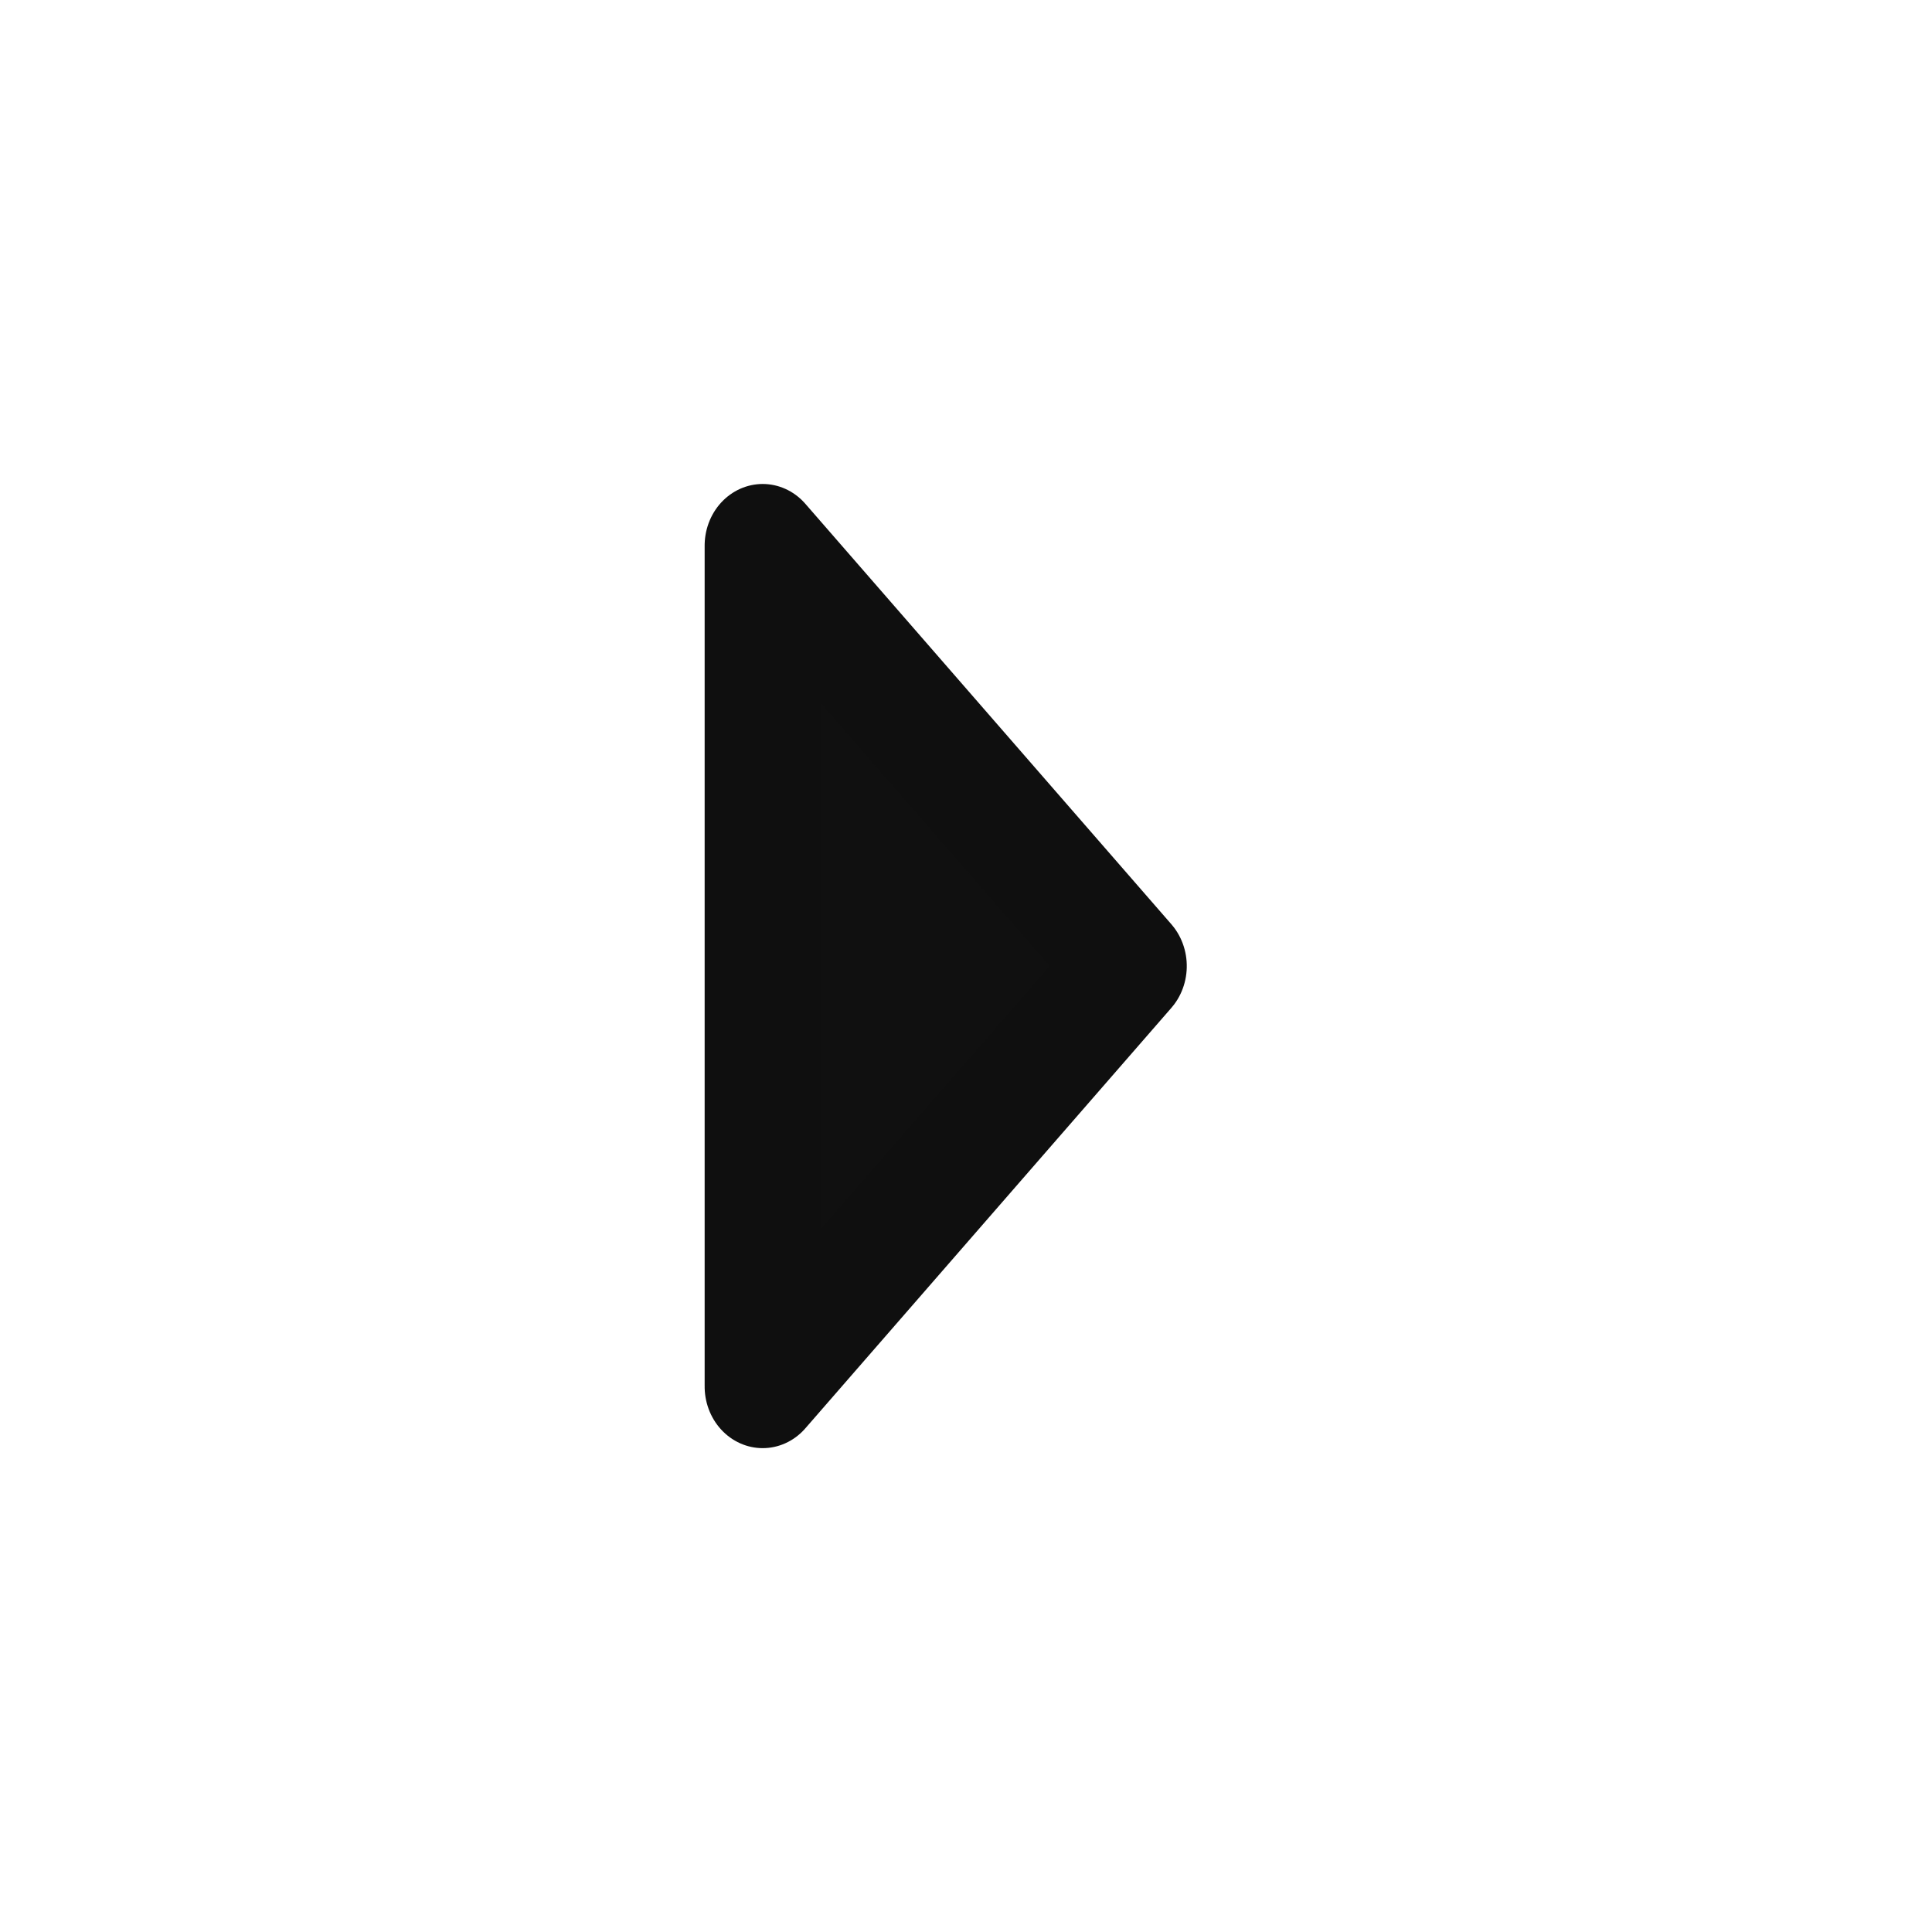 <svg xmlns="http://www.w3.org/2000/svg" width="32" height="32"><g stroke-width="3.808" fill="#0F0F0F" fill-opacity=".992" stroke="#0F0F0F" stroke-linecap="round" stroke-linejoin="round"><path d="M3.007 1035.367L16 1023.362l12.993 12.005M28.993 1035.367H3.007" transform="matrix(0 .536 -.505 0 535.493 7.425)"/></g></svg>